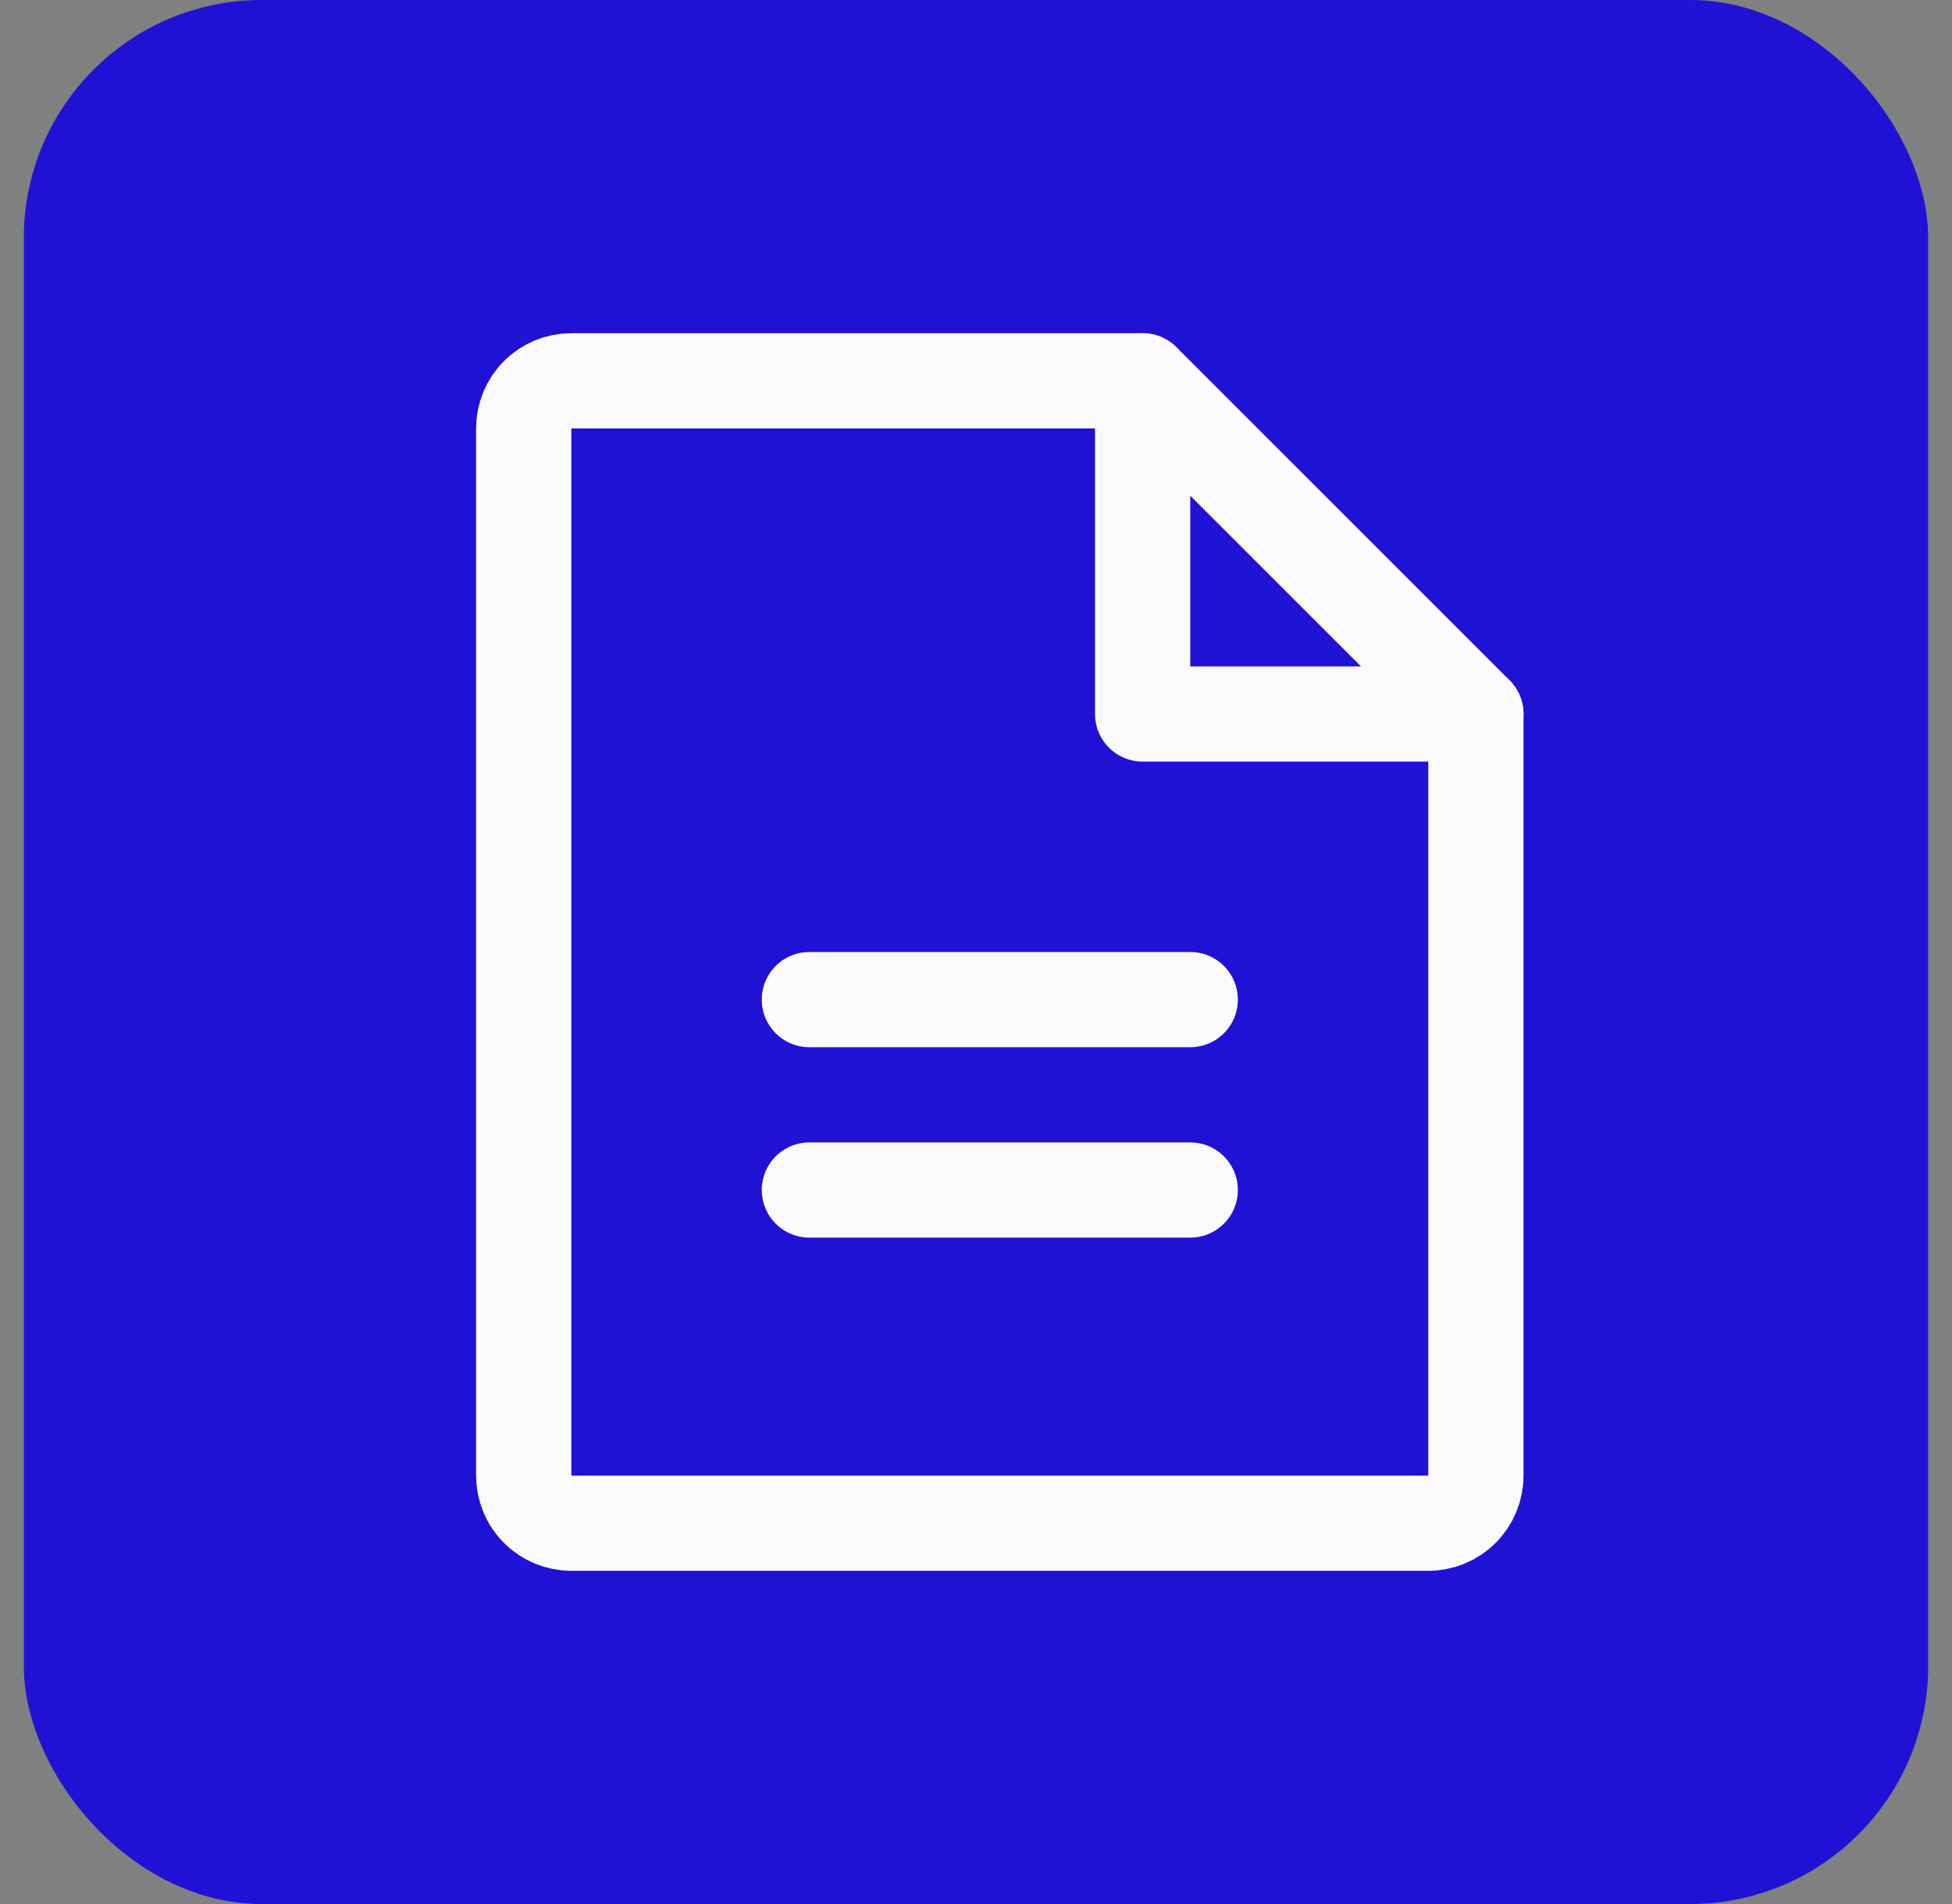 <svg width="41" height="40" viewBox="0 0 41 40" fill="none" xmlns="http://www.w3.org/2000/svg">
<rect x="0" y="0" width="41" height="40" fill="#808080" stroke="none"/>
<g clip-path="url(#clip0_185_156)">
<path d="M40.5 0H0.5V40H40.5V0Z" fill="#1F12D4"/>
<g clip-path="url(#clip1_185_156)">
<path d="M30 32H12C11.735 32 11.48 31.895 11.293 31.707C11.105 31.52 11 31.265 11 31V9C11 8.735 11.105 8.48 11.293 8.293C11.48 8.105 11.735 8 12 8H24L31 15V31C31 31.265 30.895 31.52 30.707 31.707C30.52 31.895 30.265 32 30 32Z" stroke="#FAFAFA" stroke-width="2" stroke-linecap="round" stroke-linejoin="round"/>
<path d="M24 8V15H31" stroke="#FAFAFA" stroke-width="2" stroke-linecap="round" stroke-linejoin="round"/>
<path d="M17 21H25" stroke="#FAFAFA" stroke-width="2" stroke-linecap="round" stroke-linejoin="round"/>
<path d="M17 25H25" stroke="#FAFAFA" stroke-width="2" stroke-linecap="round" stroke-linejoin="round"/>
</g>
</g>
<defs>
<clipPath id="clip0_185_156">
<rect x="0.5" width="40" height="40" rx="5" fill="white"/>
</clipPath>
<clipPath id="clip1_185_156">
<rect width="32" height="32" fill="white" transform="translate(5 4)"/>
</clipPath>
</defs>
</svg>
